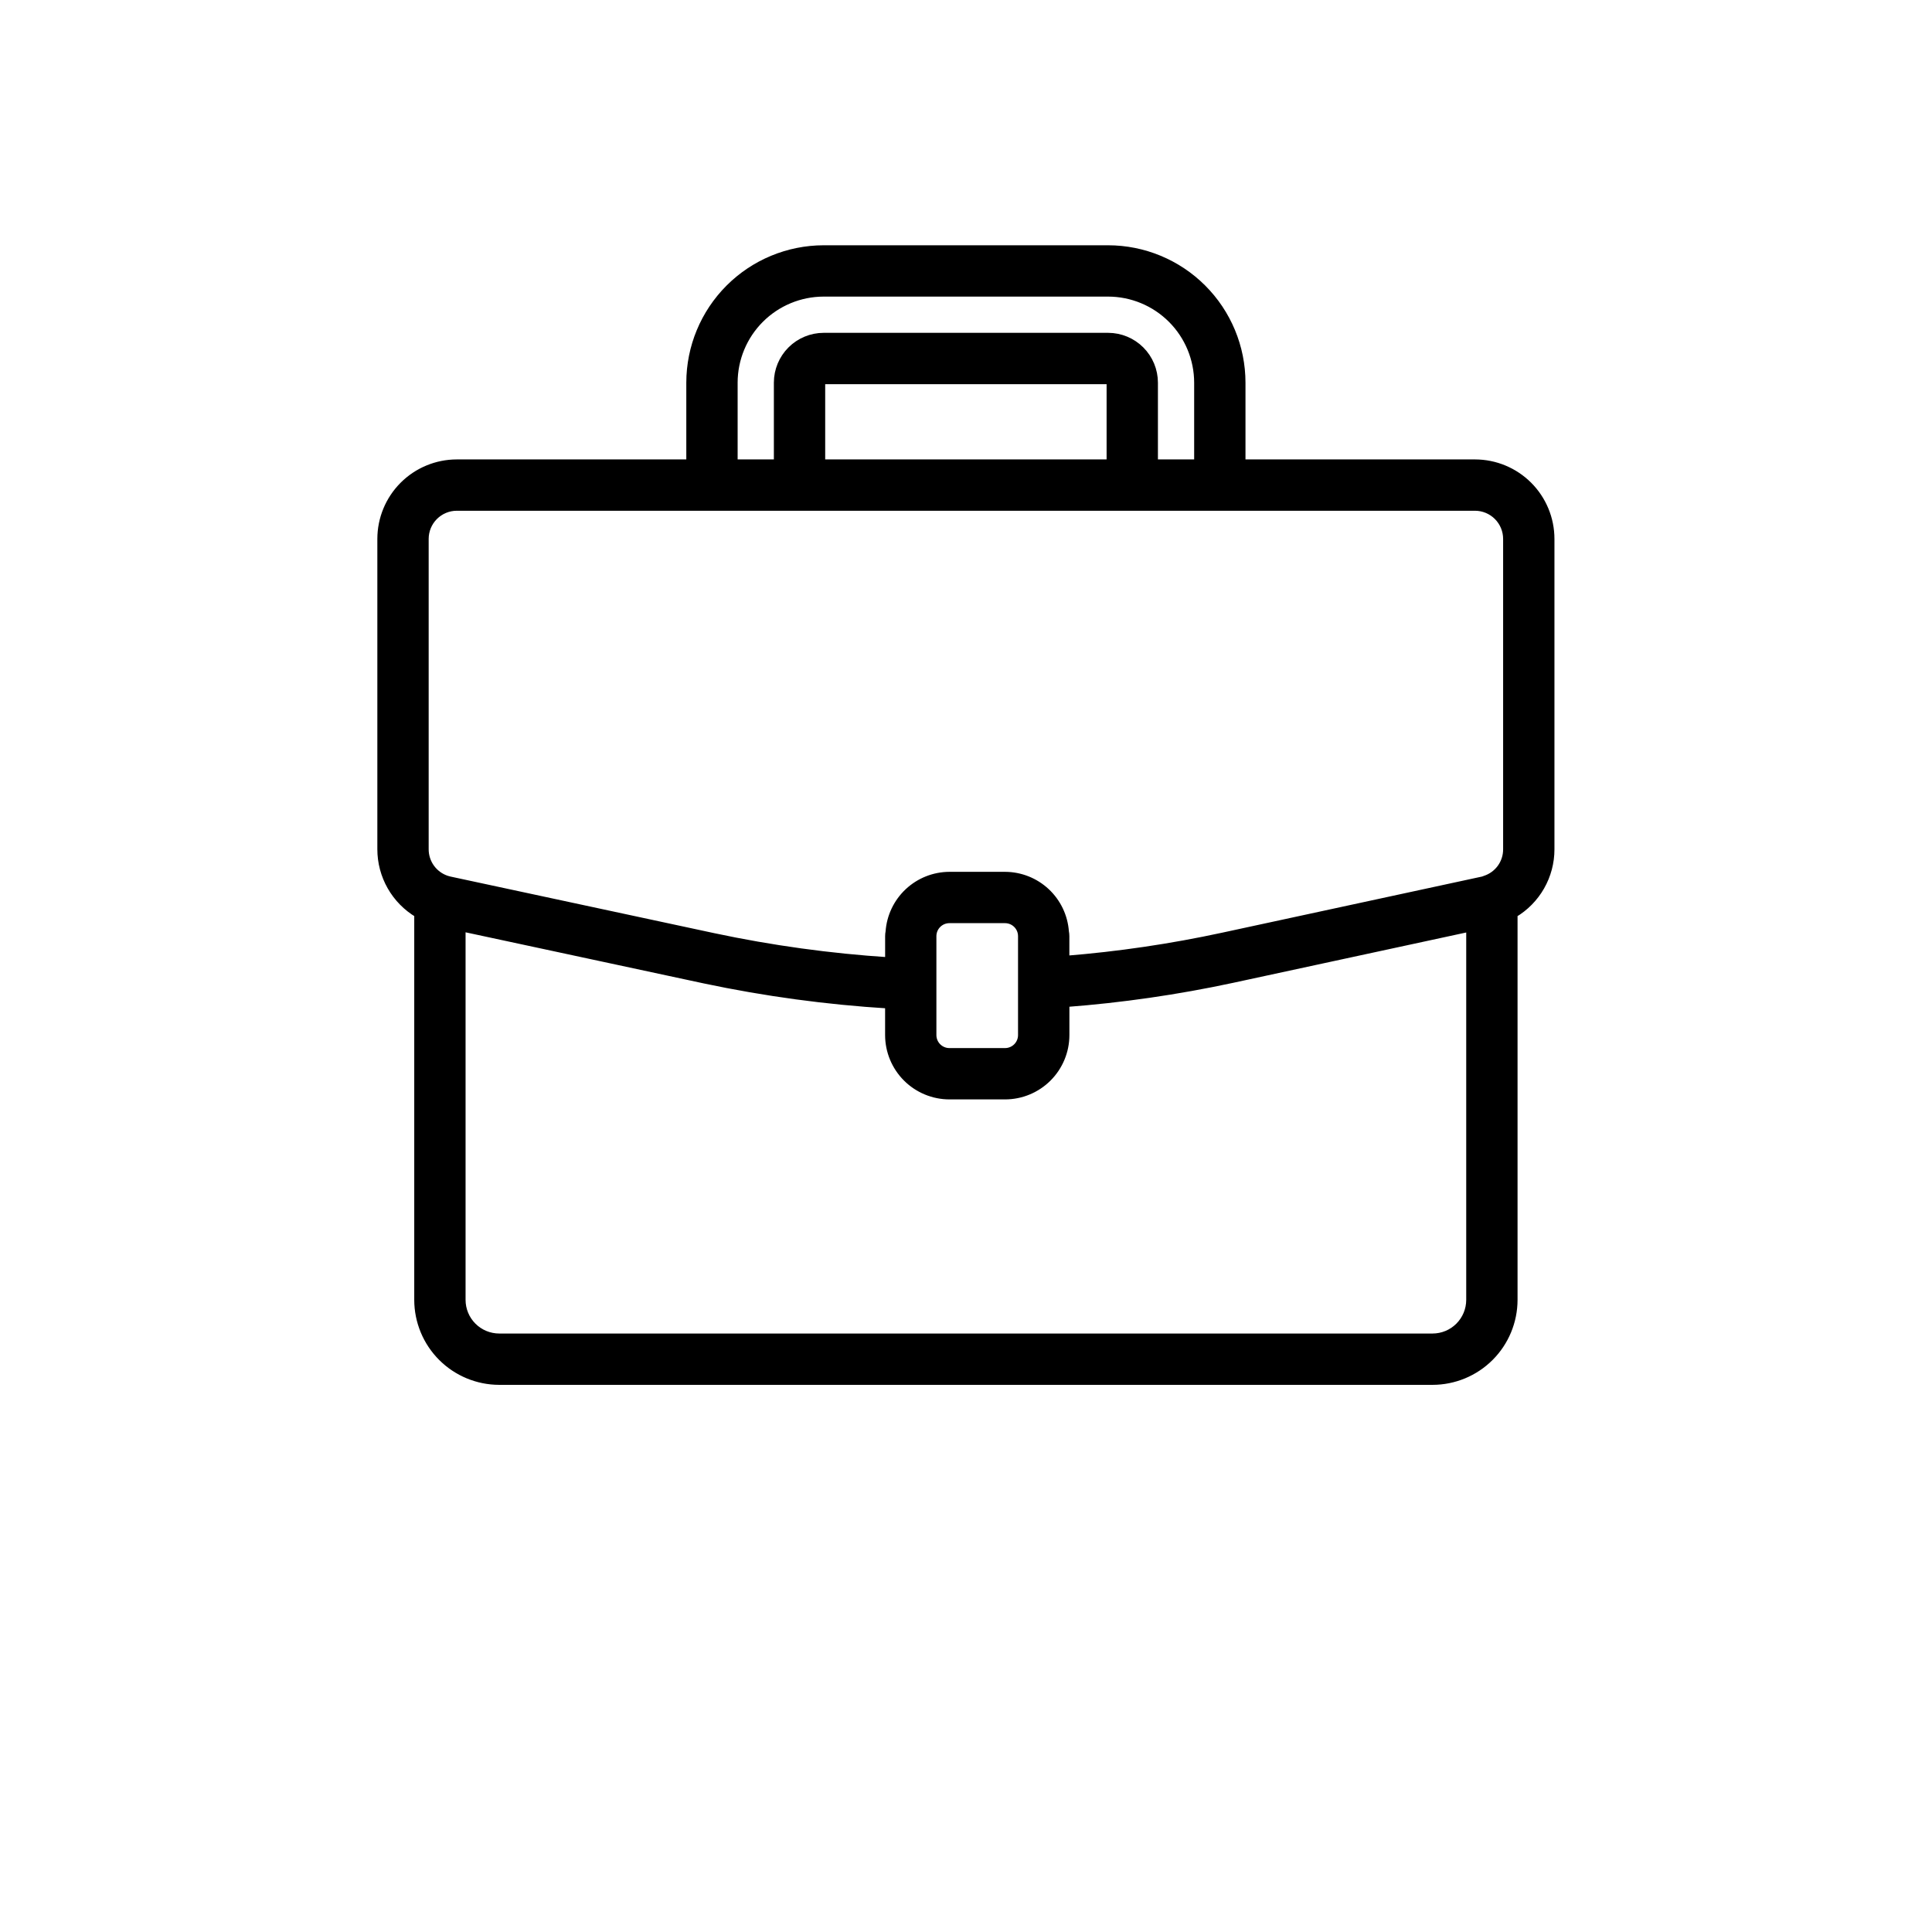 <svg width="512" height="512" viewBox="0 0 512 512" fill="none" xmlns="http://www.w3.org/2000/svg">
<path d="M390.89 122.751H329.066V101.403C329.056 92.017 325.322 83.018 318.685 76.381C312.048 69.744 303.049 66.01 293.663 66H218.282C208.895 66.01 199.897 69.744 193.259 76.381C186.622 83.018 182.889 92.017 182.878 101.403V122.751H121.055C115.738 122.758 110.641 124.872 106.881 128.632C103.121 132.392 101.006 137.49 101 142.807V225.05C100.999 228.514 101.9 231.918 103.615 234.928C105.33 237.938 107.799 240.449 110.779 242.214V344.486C110.788 350.189 113.057 355.656 117.09 359.689C121.123 363.722 126.59 365.991 132.293 366H379.652C385.355 365.991 390.822 363.722 394.855 359.689C398.888 355.656 401.157 350.189 401.166 344.486V242.221C404.146 240.462 406.615 237.956 408.33 234.95C410.045 231.944 410.947 228.543 410.945 225.083V142.807C410.939 137.49 408.824 132.392 405.064 128.632C401.304 124.872 396.207 122.758 390.89 122.751ZM194.481 101.403C194.488 95.093 196.998 89.043 201.46 84.581C205.922 80.119 211.971 77.609 218.282 77.602H293.663C299.973 77.609 306.023 80.119 310.485 84.581C314.947 89.043 317.457 95.093 317.464 101.403V122.751H305.862V101.403C305.858 98.169 304.572 95.068 302.285 92.781C299.998 90.494 296.897 89.208 293.663 89.204H218.282C215.048 89.208 211.947 90.494 209.66 92.781C207.373 95.068 206.086 98.169 206.083 101.403V122.751H194.481V101.403ZM294.26 101.403V122.751H217.685V101.403C217.691 101.247 217.756 101.098 217.866 100.988C217.977 100.877 218.125 100.812 218.282 100.807H293.663C293.819 100.812 293.968 100.877 294.079 100.988C294.189 101.098 294.254 101.247 294.26 101.403ZM389.564 344.486C389.56 347.114 388.515 349.633 386.657 351.491C384.799 353.349 382.28 354.394 379.652 354.398H132.293C129.665 354.394 127.146 353.349 125.288 351.491C123.43 349.633 122.385 347.114 122.381 344.486V245.834L186.691 259.634C202.796 263.042 219.131 265.258 235.562 266.264V274.309C235.567 278.563 237.259 282.642 240.267 285.649C243.274 288.657 247.353 290.349 251.607 290.354H266.358C270.612 290.349 274.69 288.657 277.698 285.649C280.706 282.642 282.398 278.563 282.402 274.309V265.873C297.236 264.747 311.976 262.616 326.52 259.495L389.564 245.881V344.486ZM247.155 274.309V248.088C247.156 246.911 247.624 245.781 248.457 244.948C249.29 244.116 250.419 243.647 251.597 243.646H266.348C267.526 243.647 268.655 244.116 269.488 244.948C270.321 245.781 270.789 246.911 270.79 248.088V274.309C270.789 275.487 270.321 276.617 269.488 277.449C268.655 278.282 267.526 278.751 266.348 278.751H251.597C250.419 278.751 249.29 278.282 248.457 277.449C247.624 276.617 247.156 275.487 247.155 274.309ZM399.343 225.083C399.348 226.852 398.792 228.578 397.755 230.012C396.717 231.445 395.251 232.512 393.568 233.059C393.402 233.11 393.24 233.171 393.081 233.241C392.951 233.284 392.818 233.315 392.683 233.334L324.061 248.155C310.322 251.12 296.402 253.171 282.392 254.294V248.088C282.391 247.694 282.351 247.301 282.273 246.915C281.985 242.887 280.185 239.116 277.234 236.358C274.284 233.601 270.4 232.06 266.361 232.044H251.597C247.558 232.061 243.675 233.602 240.725 236.359C237.774 239.117 235.974 242.887 235.685 246.915C235.608 247.301 235.569 247.694 235.569 248.088V254.692C219.951 253.68 204.426 251.539 189.117 248.284L119.182 233.277C118.911 233.223 118.644 233.15 118.383 233.059C116.697 232.506 115.229 231.434 114.19 229.995C113.151 228.556 112.595 226.824 112.602 225.05V142.807C112.605 140.566 113.496 138.417 115.081 136.832C116.666 135.248 118.814 134.356 121.055 134.354H390.89C393.131 134.356 395.279 135.248 396.864 136.832C398.448 138.417 399.34 140.566 399.343 142.807V225.083Z" fill="black" stroke="black" stroke-width="2"/>
</svg>
